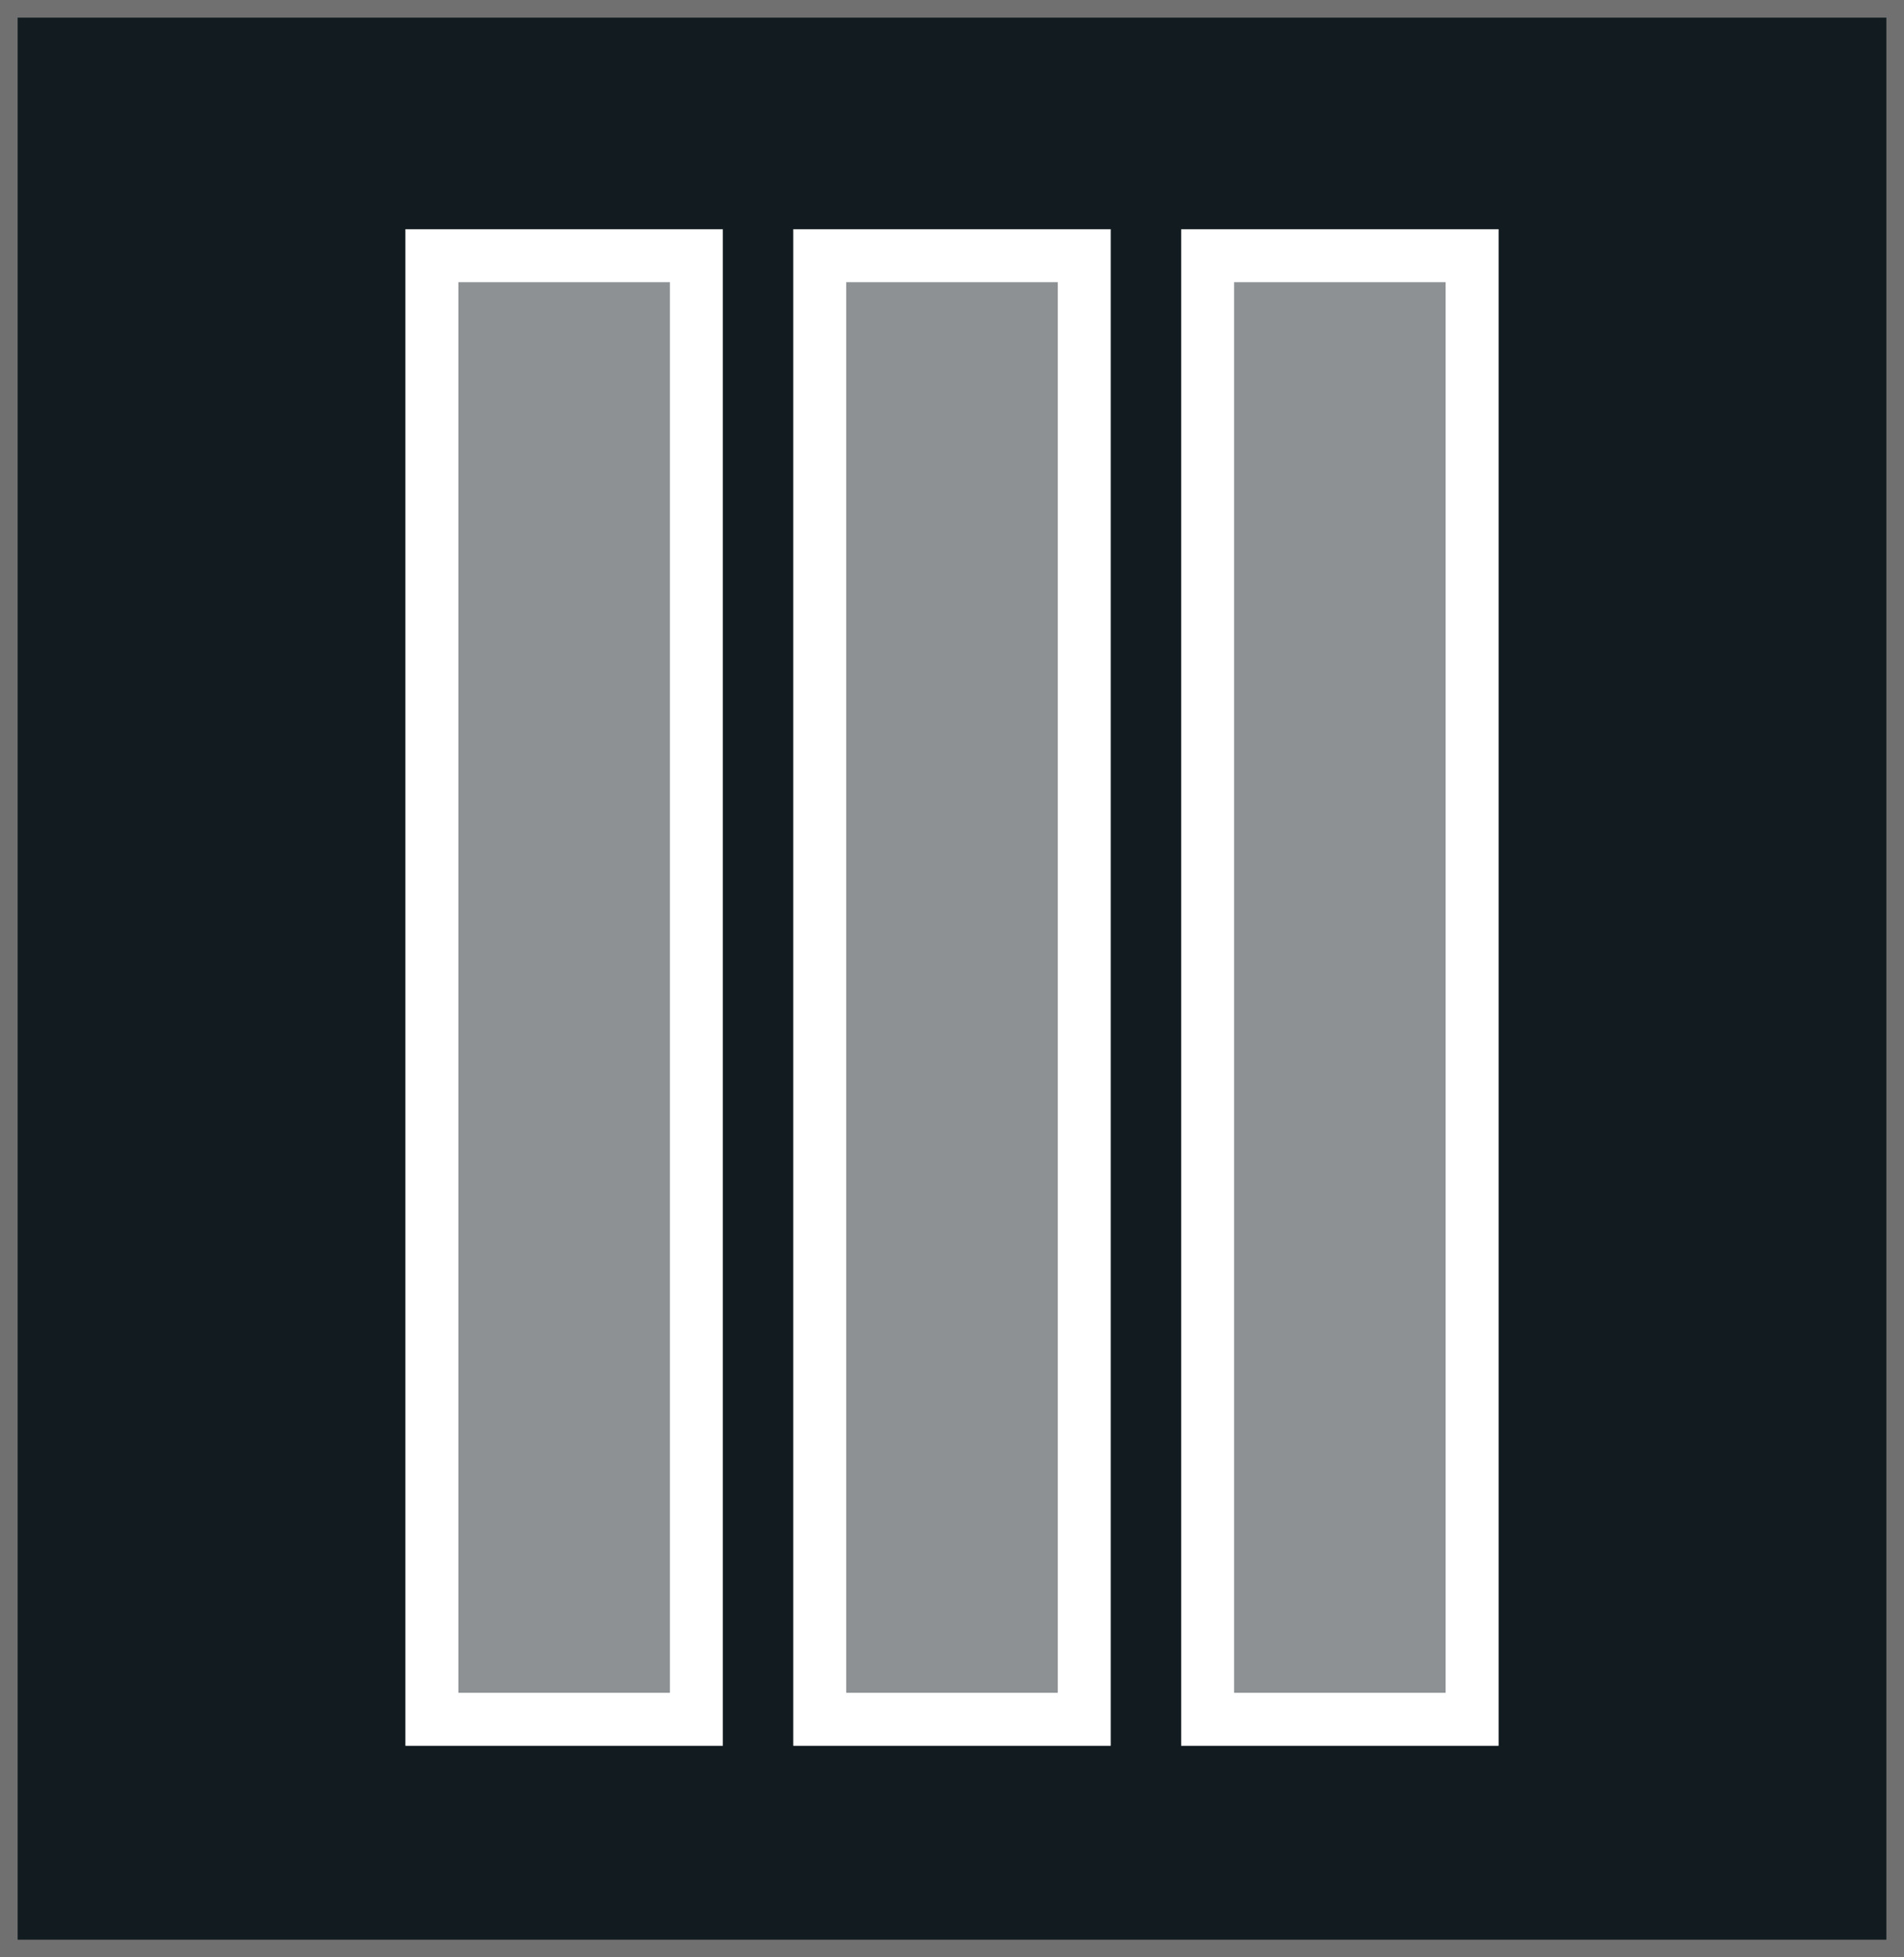 <svg xmlns="http://www.w3.org/2000/svg" width="108" height="111" viewBox="0 0 108 111">
  <g id="row" transform="translate(-842 3869)">
    <g id="Rectangle_215" data-name="Rectangle 215" transform="translate(842 -3869)" fill="#121b1f" stroke="#707070" stroke-width="1">
      <rect width="108" height="111" stroke="none"/>
      <rect x="0.5" y="0.5" width="107" height="110" fill="none"/>
    </g>
    <g id="Group_267" data-name="Group 267" transform="translate(-2917 -4709) rotate(90)">
      <g id="Rectangle_216" data-name="Rectangle 216" transform="translate(853 -3844)" fill="#8d9194" stroke="#fff" stroke-width="3">
        <rect width="86" height="18" stroke="none"/>
        <rect x="1.5" y="1.5" width="83" height="15" fill="none"/>
      </g>
      <g id="Rectangle_217" data-name="Rectangle 217" transform="translate(853 -3822)" fill="#8d9194" stroke="#fff" stroke-width="3">
        <rect width="86" height="18" stroke="none"/>
        <rect x="1.5" y="1.5" width="83" height="15" fill="none"/>
      </g>
      <g id="Rectangle_218" data-name="Rectangle 218" transform="translate(853 -3800)" fill="#8d9194" stroke="#fff" stroke-width="3">
        <rect width="86" height="18" stroke="none"/>
        <rect x="1.5" y="1.5" width="83" height="15" fill="none"/>
      </g>
    </g>
  </g>
</svg>

